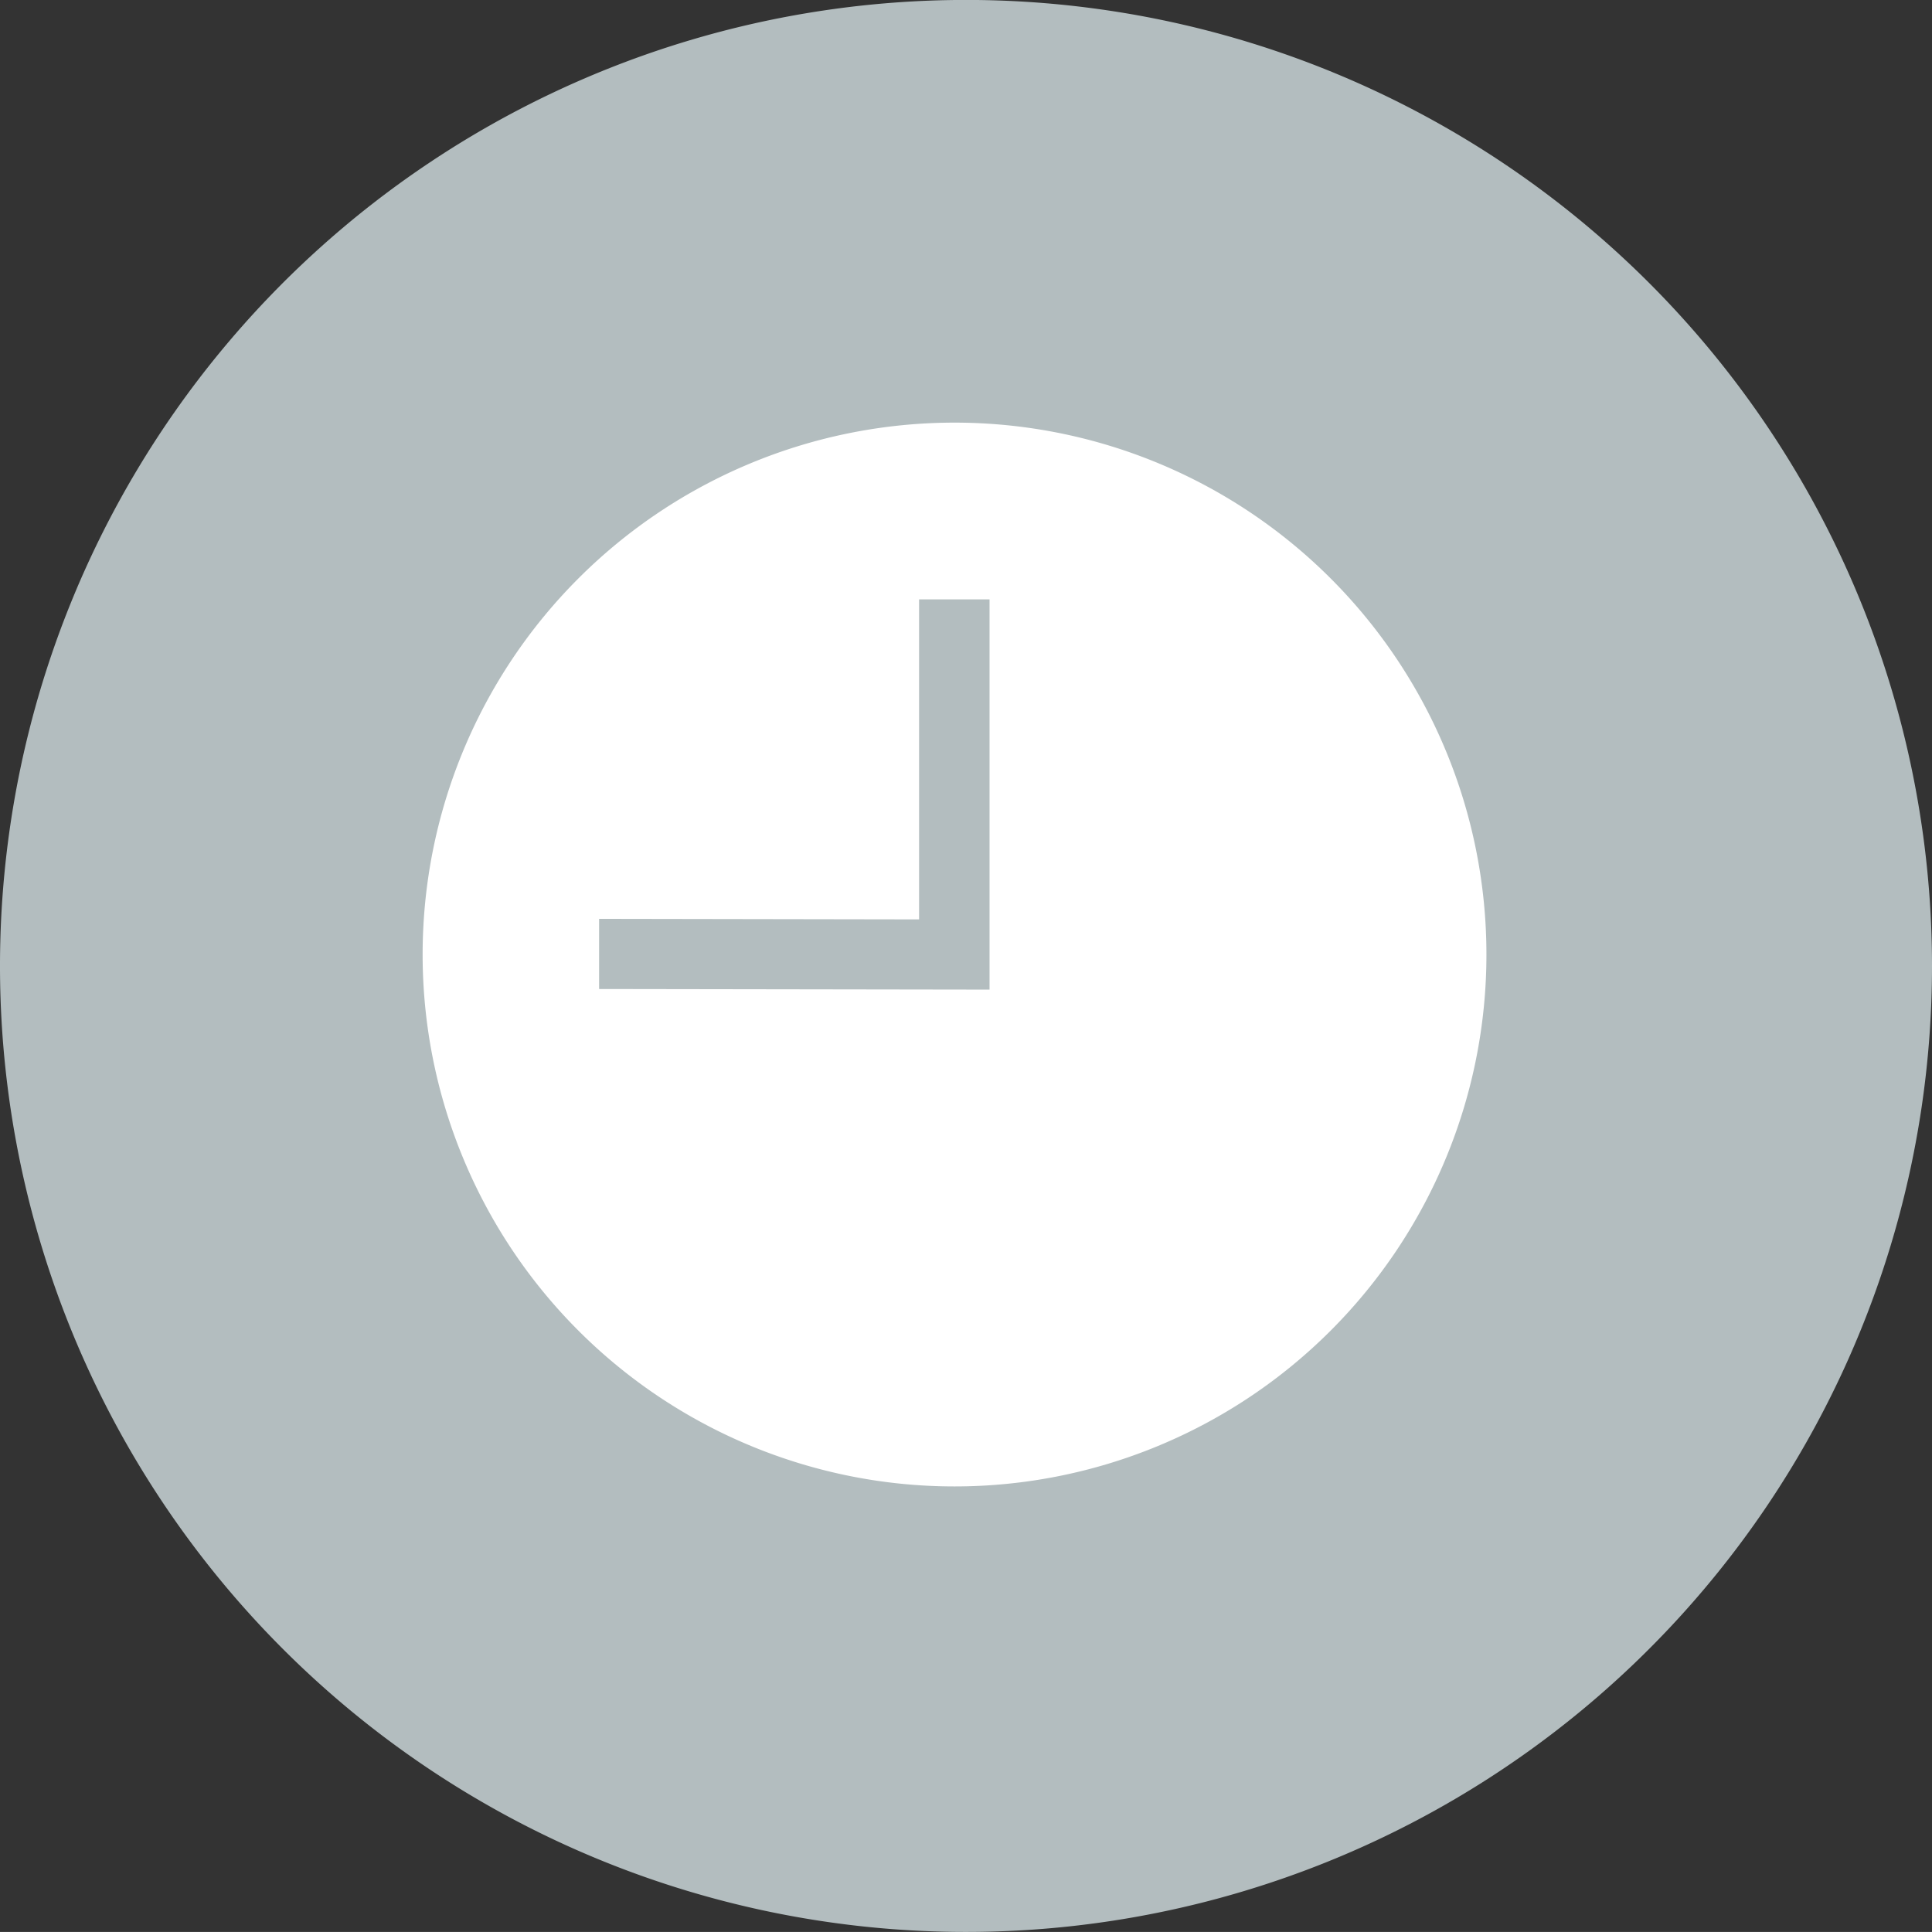 <svg xmlns="http://www.w3.org/2000/svg" width="32" height="31.999" viewBox="0 0 32 31.999">
  <rect x="0" y="0" width="32" height="31.999" fill="#333333" stroke="none"/>
  <g id="Сгруппировать_836" data-name="Сгруппировать 836" transform="translate(-1521 -8765)">
    <g id="Сгруппировать_619" data-name="Сгруппировать 619" transform="translate(1521 8765)">
      <g id="profile-user_1_" data-name="profile-user (1)">
        <path id="Контур_121" data-name="Контур 121" d="M16,0A16,16,0,1,0,32,16,16,16,0,0,0,16,0Z" transform="translate(0 -0.001)" fill="#b3bdbf"/>
      </g>
    </g>
    <path id="free-icon-clock-121644" d="M8.81,0a8.81,8.81,0,1,0,8.81,8.81A8.81,8.81,0,0,0,8.81,0ZM9.39,9.391,2.923,9.381l0-1.162,5.3.009v-5.3H9.39V9.391Z" transform="translate(1528 8772)" fill="#fff"/>
  </g>
</svg>
